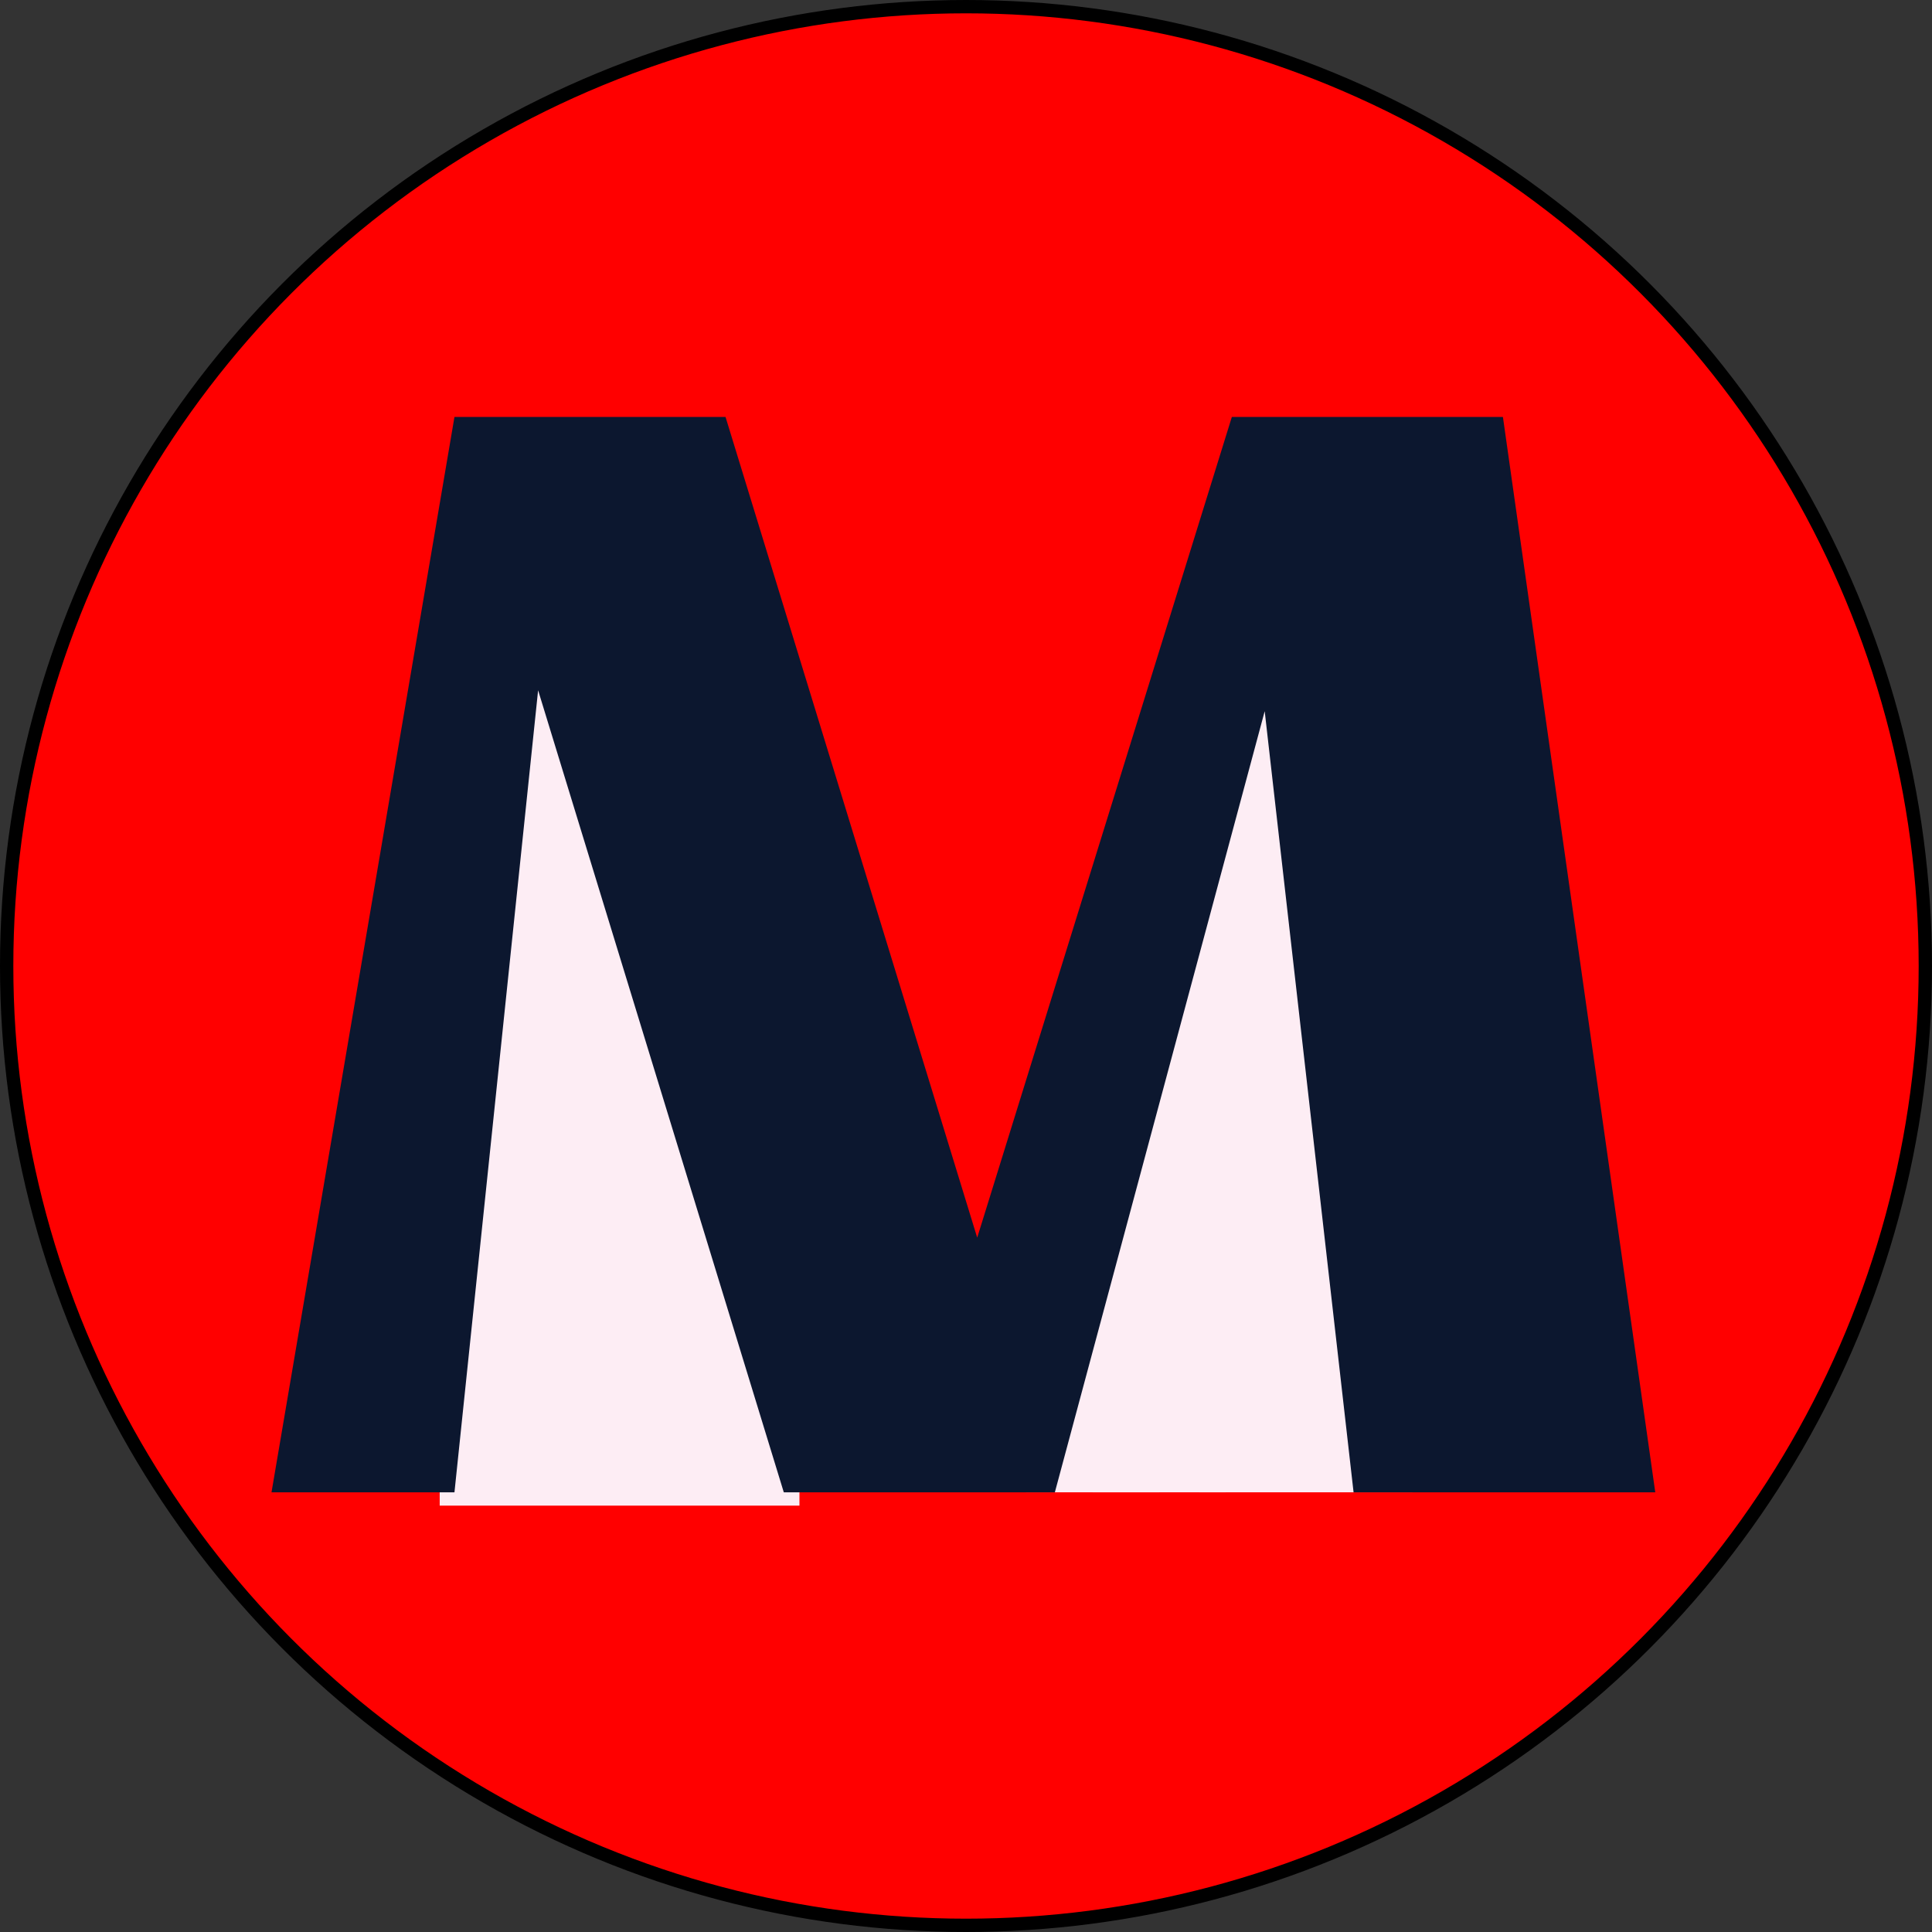 <svg width="145" height="145" viewBox="0 0 145 145" fill="none" xmlns="http://www.w3.org/2000/svg">
<rect x="0" y="0" width="145" height="145" fill="#333333" stroke="none"/>
<circle cx="72.5" cy="72.5" r="72" fill="#FF0000" stroke="black"/>
<rect x="33" y="50" width="27" height="63" fill="#FDEDF4"/>
<rect x="90" y="49" width="16" height="63" fill="#FDEDF4"/>
<rect x="82" y="71" width="10" height="41" fill="#FDEDF4"/>
<rect x="77" y="89" width="10" height="23" fill="#FDEDF4"/>
<path d="M40.386 51.806L34.108 112H20.377L34.108 31.294H54.453L73.341 92.888L92.452 31.294H112.797L124.231 112H101.588L94.918 53.376L79.169 112H58.825L40.386 51.806Z" fill="#0C172F"/>
</svg>
